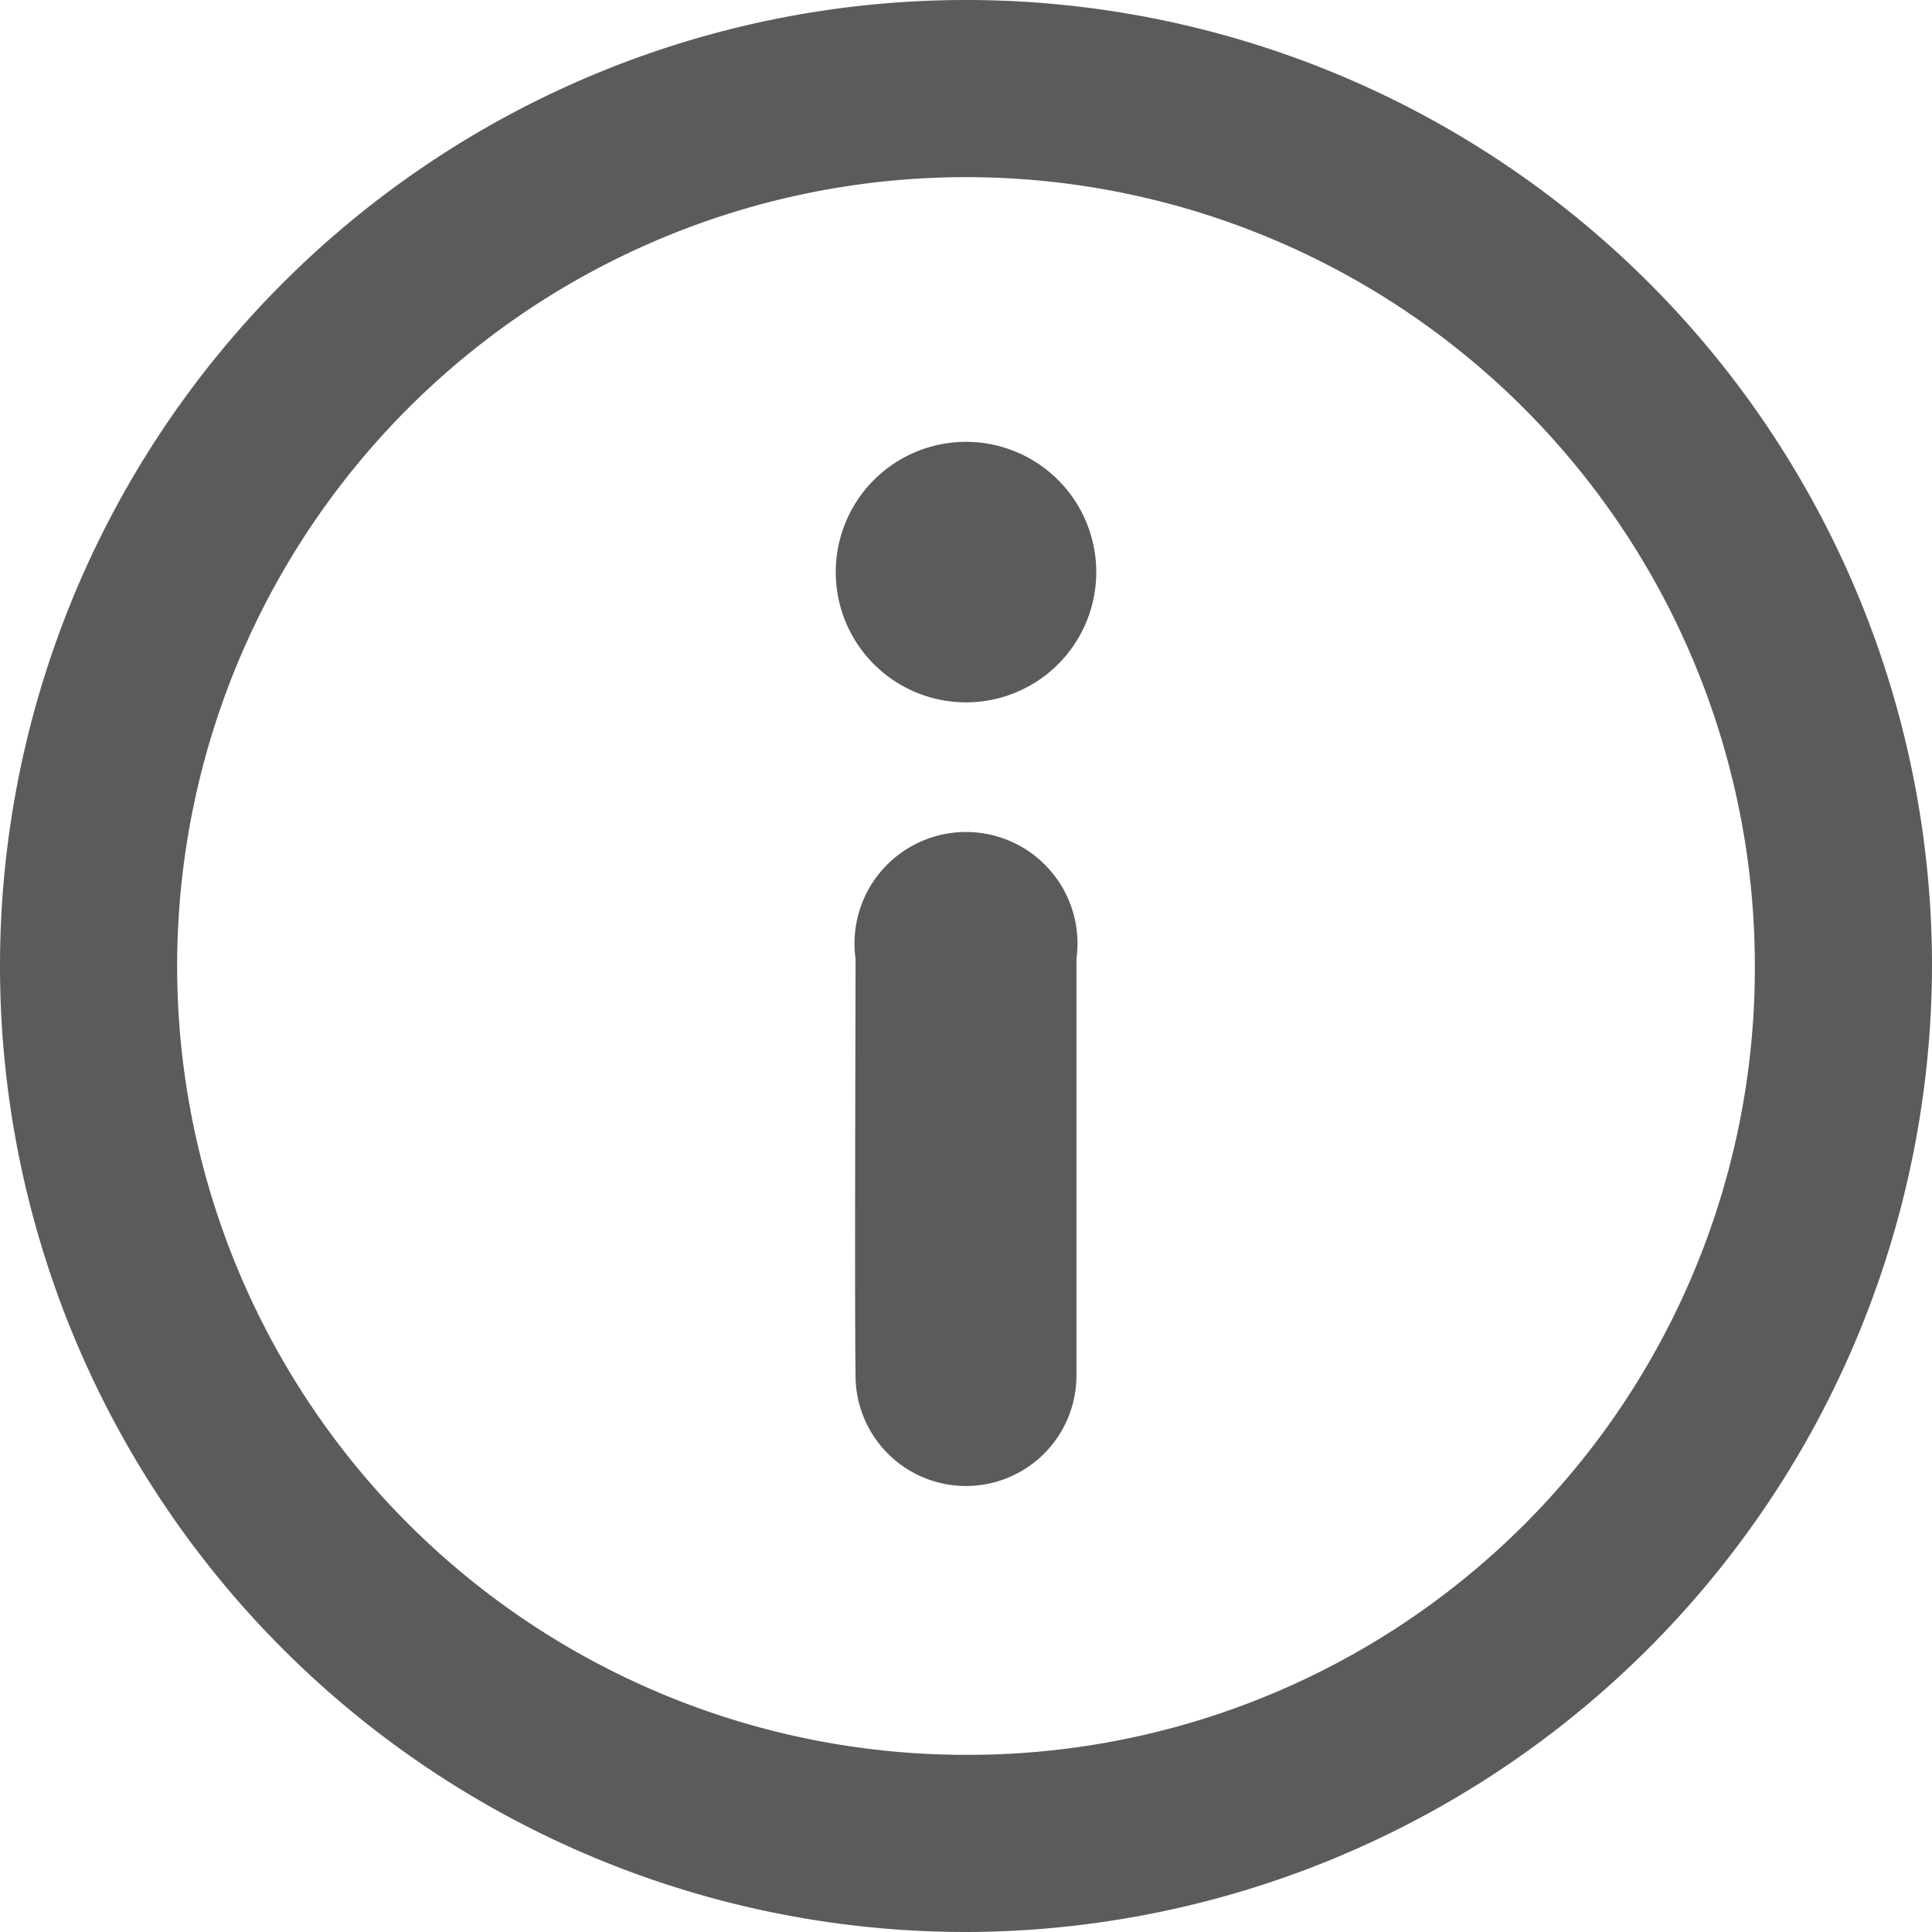 <svg xmlns="http://www.w3.org/2000/svg" viewBox="0 0 18.54 18.54"><defs><style>.cls-1{fill:#5b5b5b;}</style></defs><title>Info type A</title><g id="Layer_2" data-name="Layer 2"><g id="Layer_1-2" data-name="Layer 1"><path class="cls-1" d="M9.27,18.54a9.27,9.27,0,1,1,9.27-9.26A9.29,9.29,0,0,1,9.27,18.54Zm7.57-9.27a7.57,7.57,0,1,0-7.57,7.57A7.55,7.55,0,0,0,16.84,9.27Z"/><path class="cls-1" d="M8.21,9.2a1.07,1.07,0,1,1,2.12,0v4a1.06,1.06,0,1,1-2.12,0C8.2,12.48,8.21,9.85,8.21,9.2Z"/><path class="cls-1" d="M10.52,5.49a1.25,1.25,0,1,1-2.5,0,1.25,1.25,0,1,1,2.5,0Z"/></g></g></svg>